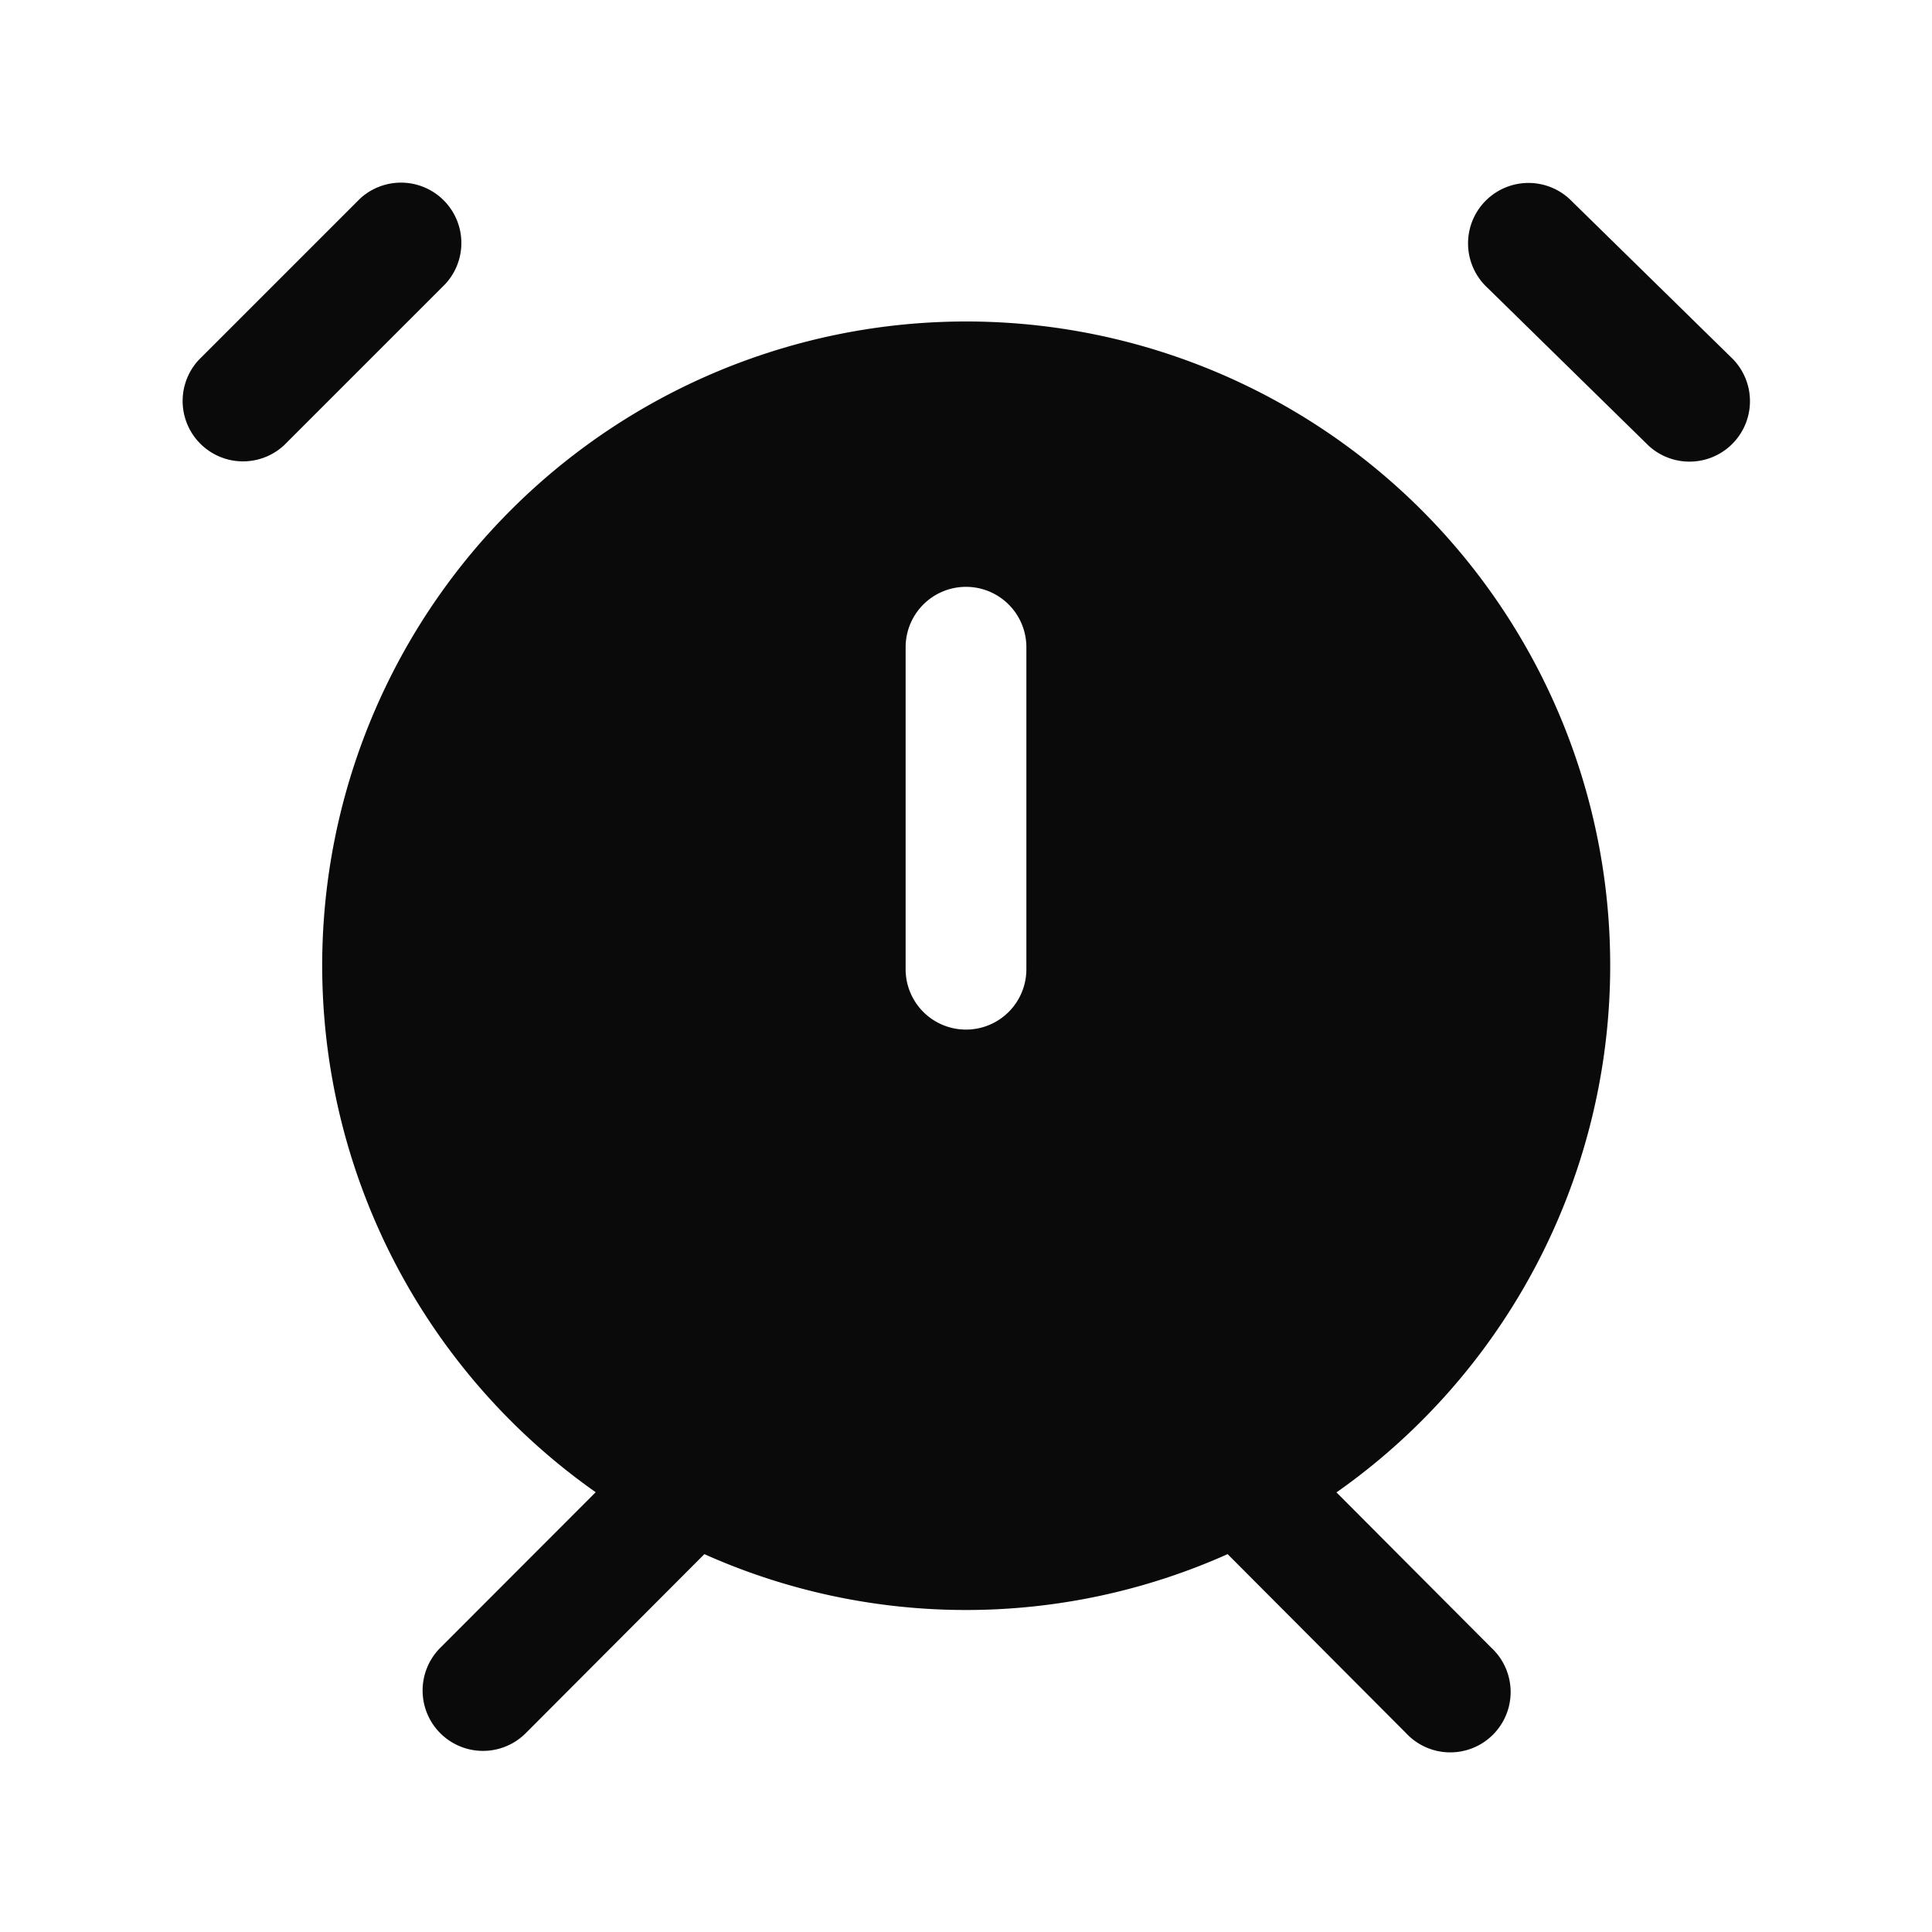 <svg width="48" height="48" viewBox="0 0 24 24" fill="#25314C" xmlns="http://www.w3.org/2000/svg"><path d="m5.53 3.53-2 2a.75.75 0 0 1-1.06-1.06l2-2a.75.75 0 0 1 1.06 1.06Zm16 .934-2-1.96a.751.751 0 1 0-1.051 1.072l2 1.96a.751.751 0 0 0 1.051-1.072ZM16.6 18.537l1.928 1.934a.75.75 0 1 1-1.062 1.058l-2.216-2.223a7.957 7.957 0 0 1-6.5 0L6.531 21.53a.75.75 0 0 1-1.062-1.06L7.4 18.537a8 8 0 1 1 9.205 0ZM12.75 8.04a.75.75 0 0 0-1.5 0v4a.75.75 0 0 0 1.5 0Z" fill="#0a0a0a"></path></svg>
